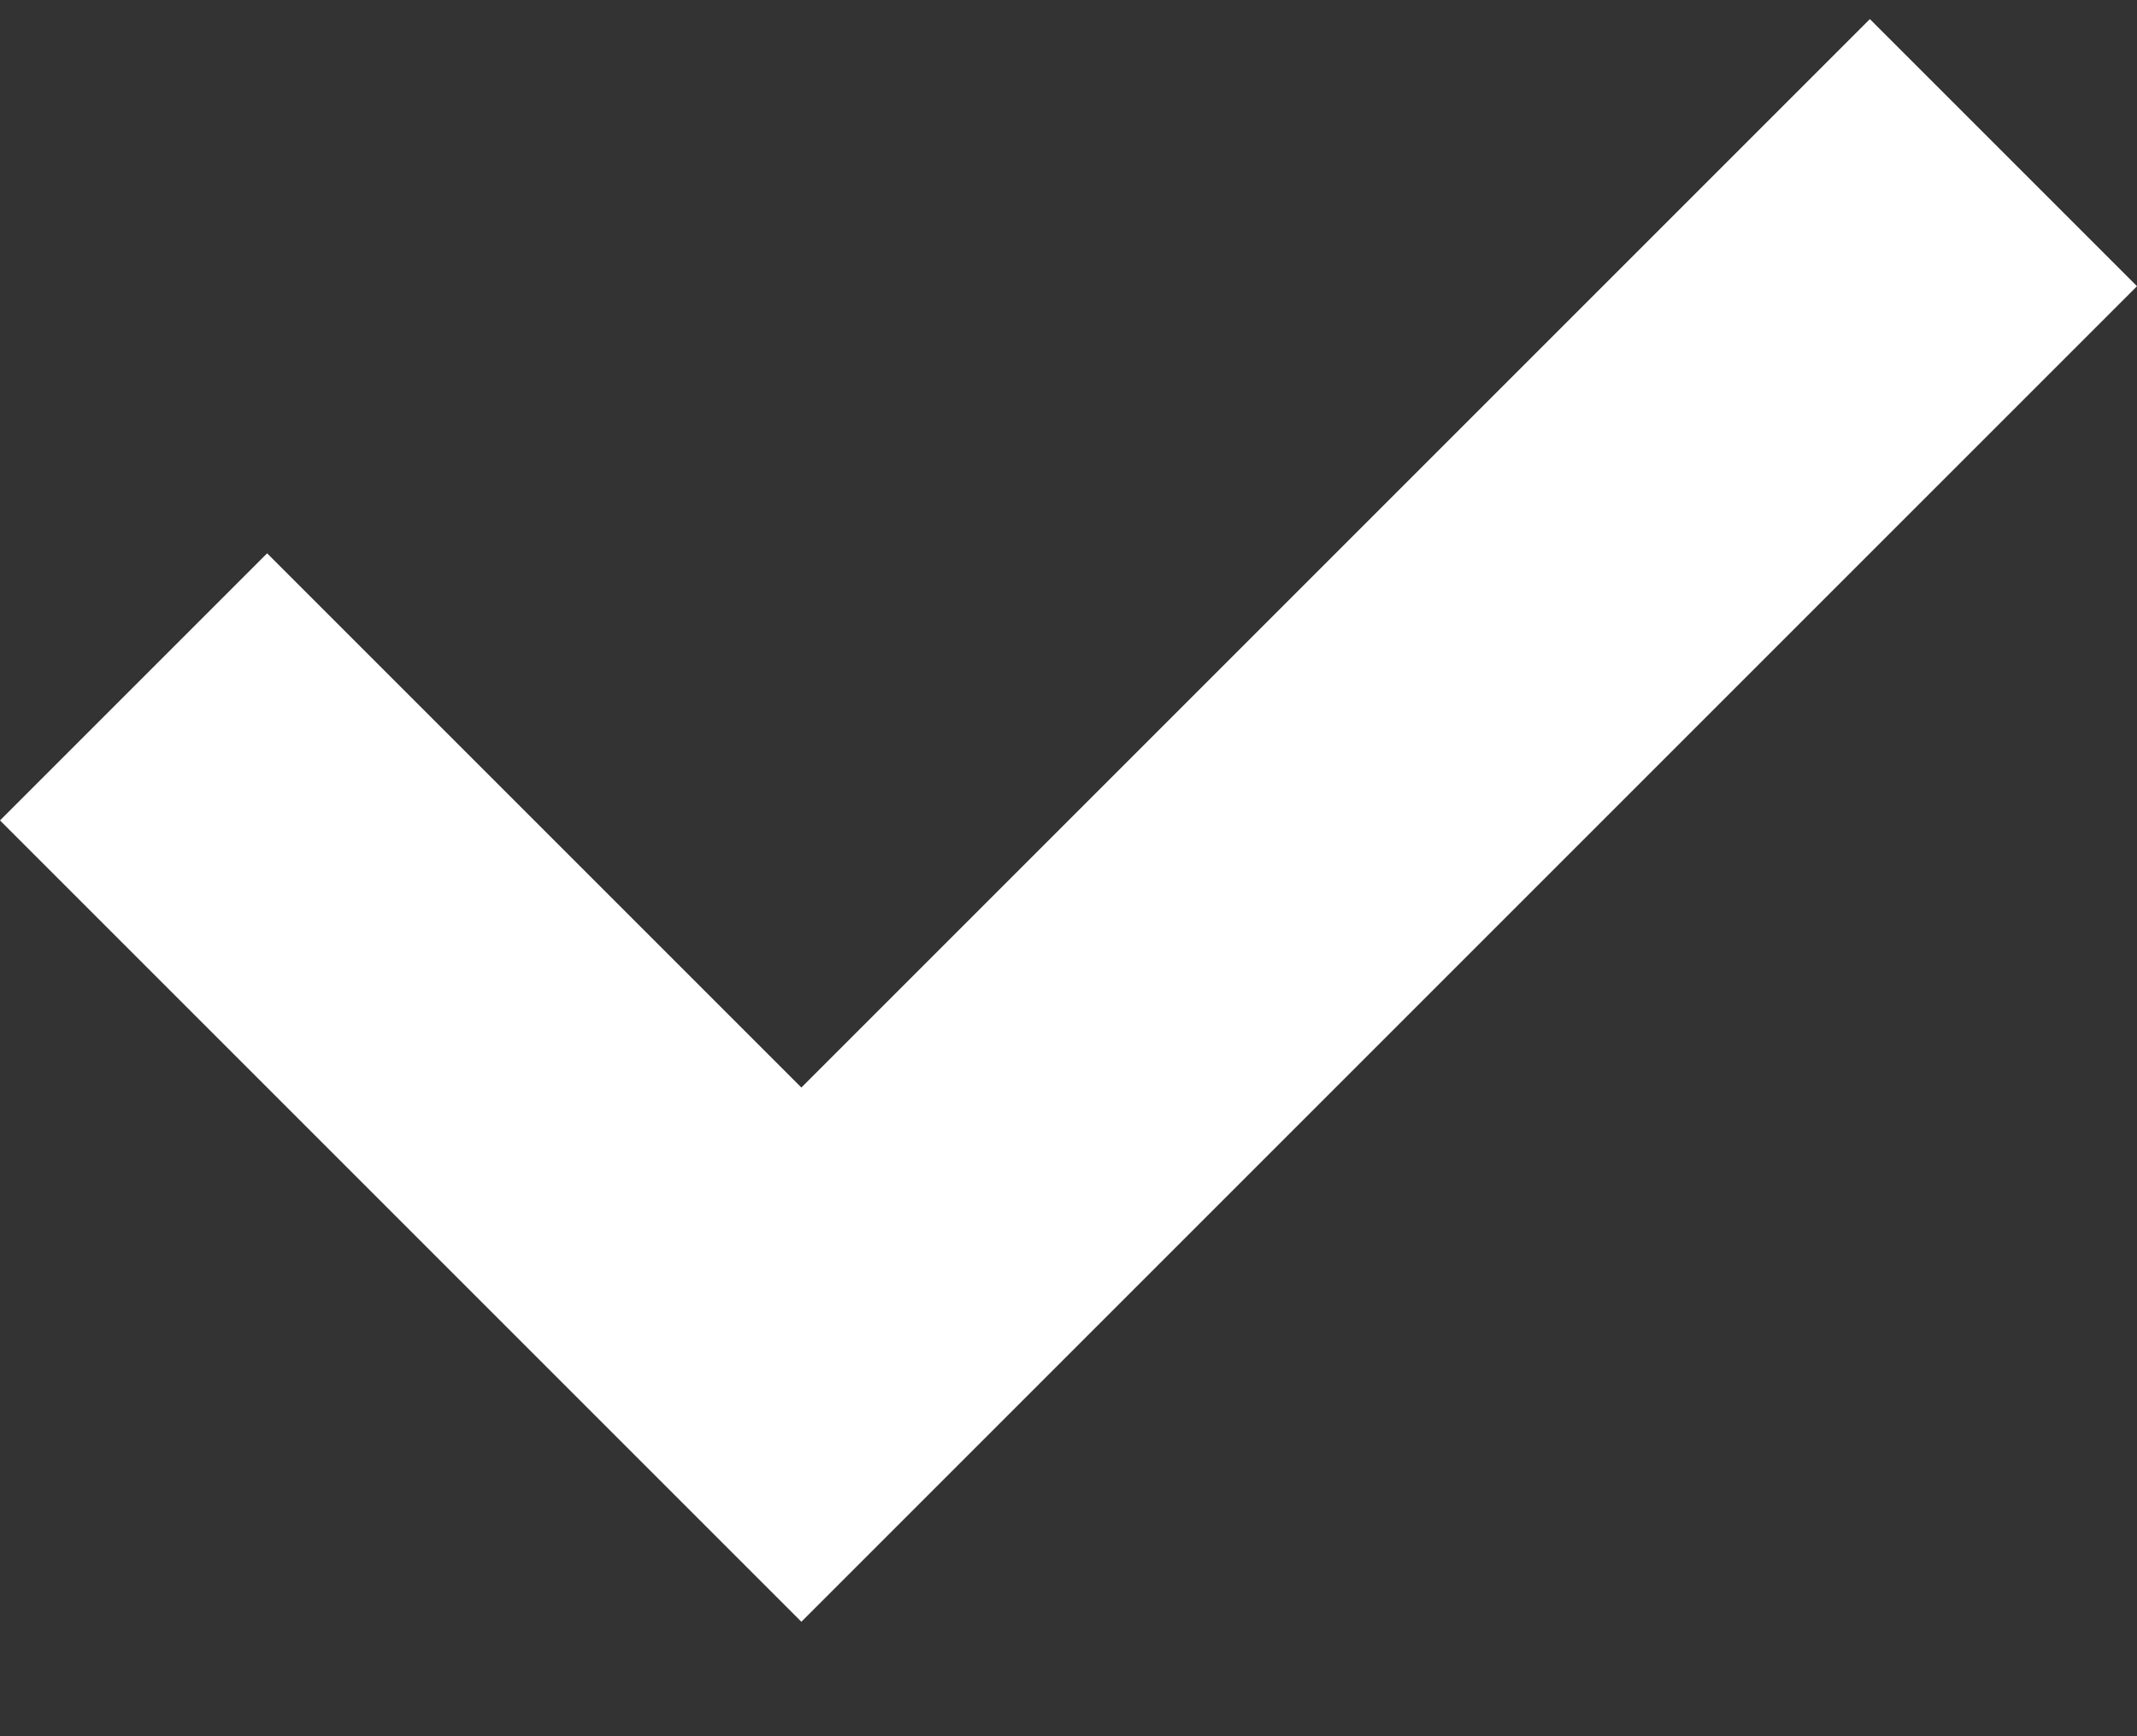 <svg width="16" height="13" viewBox="0 0 16 13" fill="none" xmlns="http://www.w3.org/2000/svg">
<rect x="0" y="0" width="16" height="13" fill="#333333" stroke="none"/>
<path fill-rule="evenodd" clip-rule="evenodd" d="M2 4.143L0 6.143L6 12.143L16 2.143L14 0.143L6 8.143L2 4.143Z" fill="white"/>
</svg>
